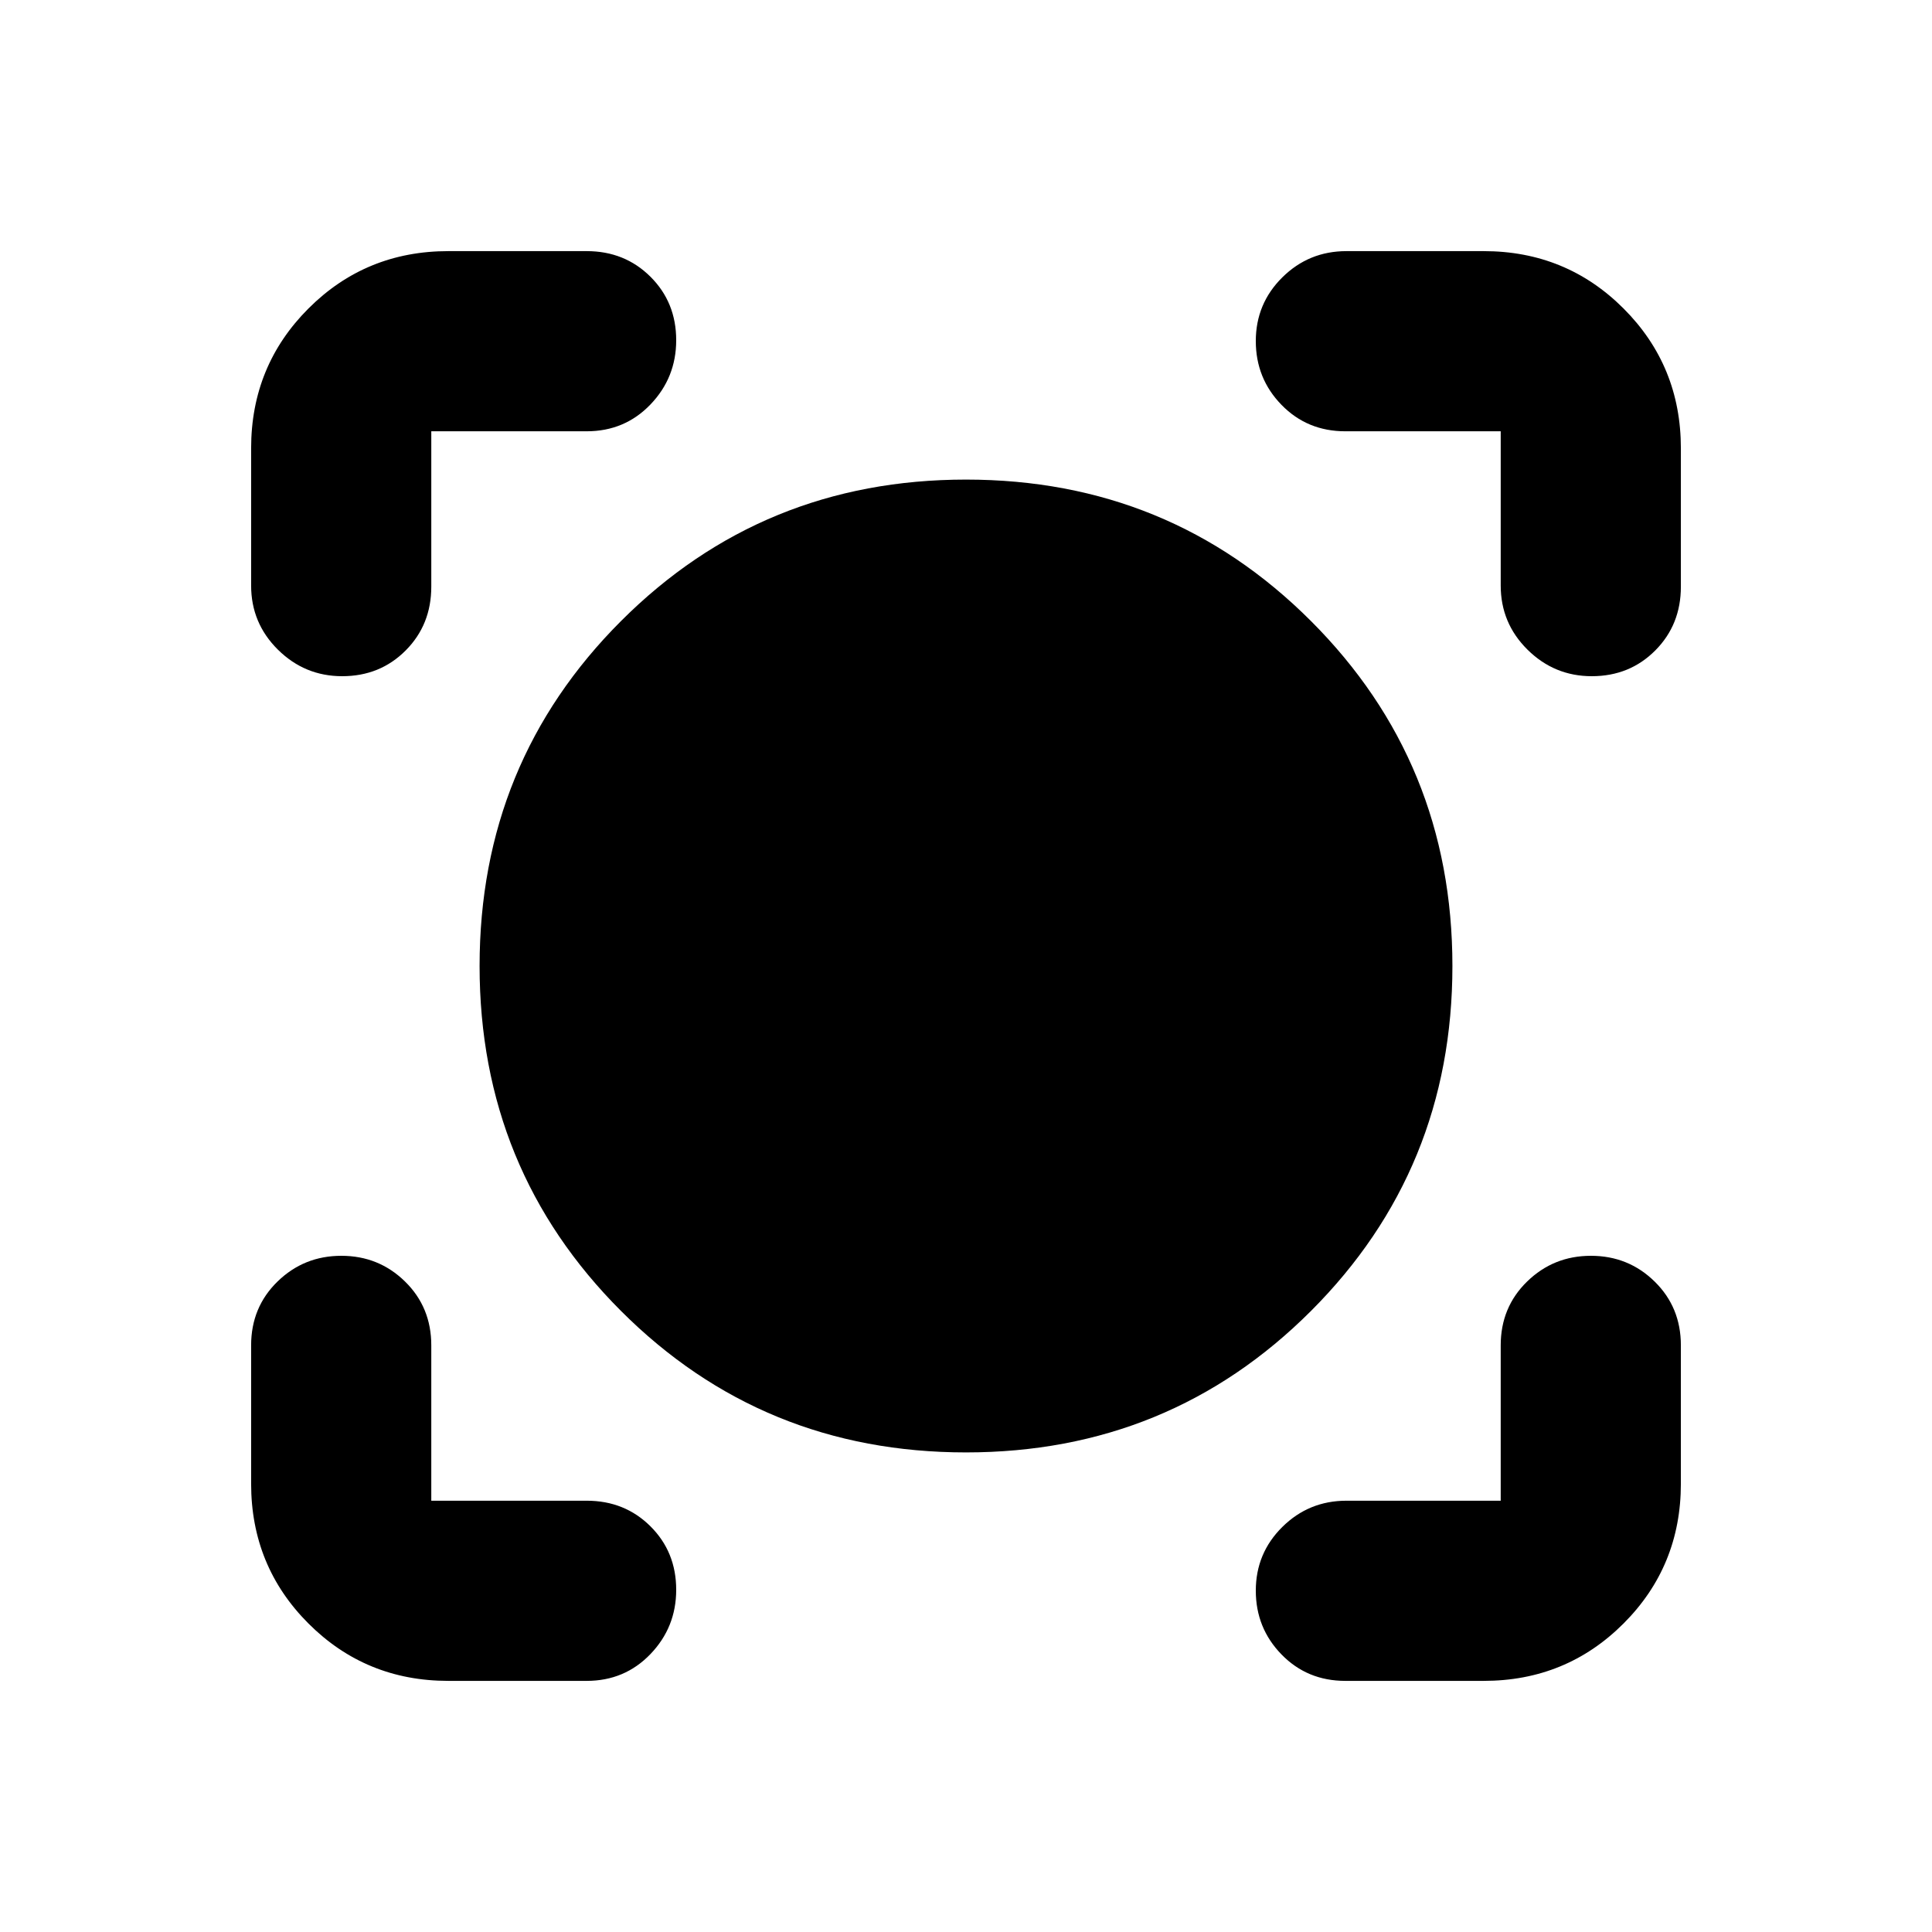 <svg xmlns="http://www.w3.org/2000/svg" height="20" viewBox="0 -960 960 960" width="20"><path d="M291.521-124.782h-68.738q-41.005 0-69.503-28.498-28.498-28.498-28.498-69.503v-68.738q0-18.904 13.115-31.691Q151.013-336 169.615-336t31.646 12.788q13.043 12.787 13.043 31.691v77.217h77.217q18.904 0 31.691 12.727Q336-188.85 336-170.036q0 18.602-12.788 31.928-12.787 13.326-31.691 13.326Zm445.696 0h-68.738q-18.904 0-31.691-13.115Q624-151.013 624-169.615t13.176-31.646q13.176-13.043 31.868-13.043h76.652v-77.217q0-18.904 13.115-31.691Q771.927-336 790.529-336t31.646 12.788q13.043 12.787 13.043 31.691v68.738q0 41.005-28.498 69.503-28.498 28.498-69.503 28.498ZM480-238.304q-101.13 0-171.413-70.283Q238.304-378.87 238.304-480q0-101.13 70.283-171.413Q378.87-721.696 480-721.696q101.13 0 171.413 70.283Q721.696-581.13 721.696-480q0 101.13-70.283 171.413Q581.13-238.304 480-238.304ZM124.782-737.217q0-41.005 28.498-69.503 28.498-28.498 69.503-28.498h68.738q18.904 0 31.691 12.727Q336-809.764 336-790.95q0 18.602-12.788 31.928-12.787 13.326-31.691 13.326h-77.217v77.217q0 18.904-12.727 31.691Q188.85-624 170.036-624q-18.602 0-31.928-13.176t-13.326-31.868v-68.173ZM790.95-624q-18.602 0-31.928-13.176t-13.326-31.868v-76.652h-77.217q-18.904 0-31.691-13.115Q624-771.927 624-790.529t13.176-31.646q13.176-13.043 31.868-13.043h68.173q41.005 0 69.503 28.498 28.498 28.498 28.498 69.503v68.738q0 18.904-12.727 31.691Q809.764-624 790.95-624Z"/></svg>